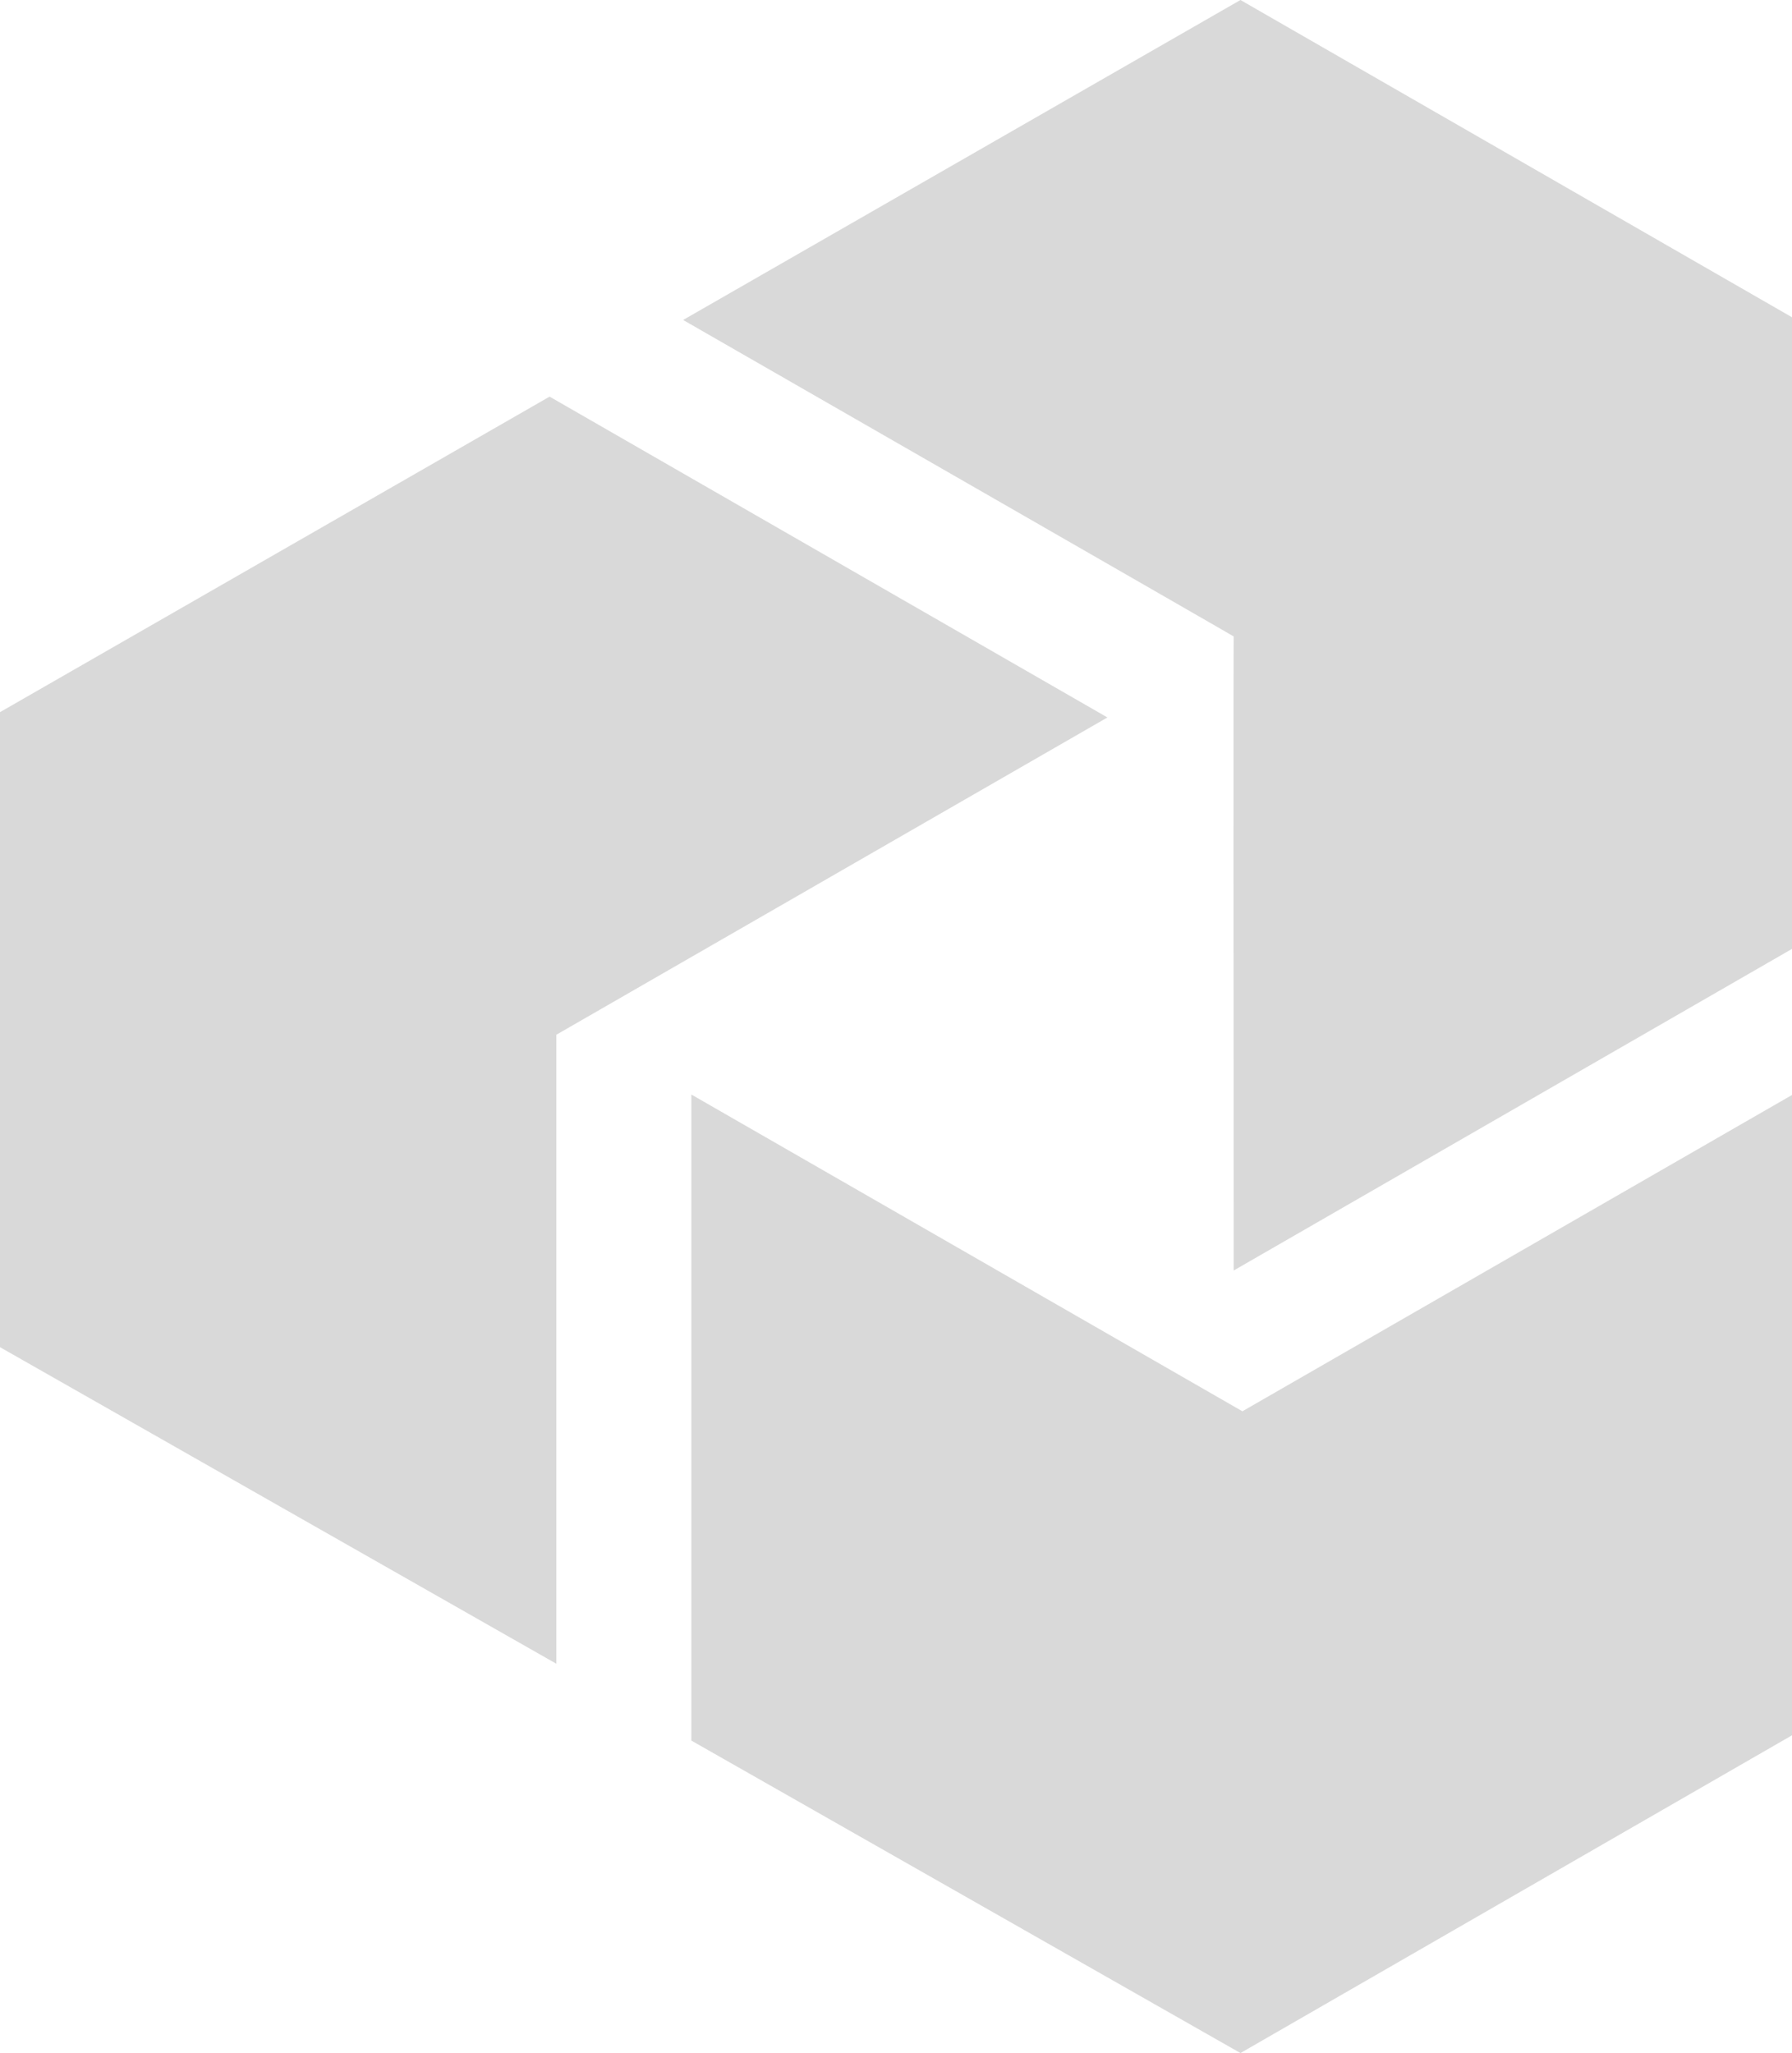 <svg width="206" height="236" viewBox="0 0 206 236" fill="none" xmlns="http://www.w3.org/2000/svg">
<path d="M0 154.858V81.863L63.179 45.593L127.304 82.472L63.958 118.942V191.251L0 154.858Z" fill="#D9D9D9"/>
<path d="M206 199.475L142.598 236L79.475 200.081V125.815L142.821 162.229L206 125.87V199.475Z" fill="#D9D9D9"/>
<path d="M142.598 0L206 36.47V109.077L141.82 146.045C141.801 121.75 141.775 73.161 141.82 73.161C141.864 73.161 99.644 48.908 78.529 36.781L142.598 0Z" fill="#D9D9D9"/>
</svg>
